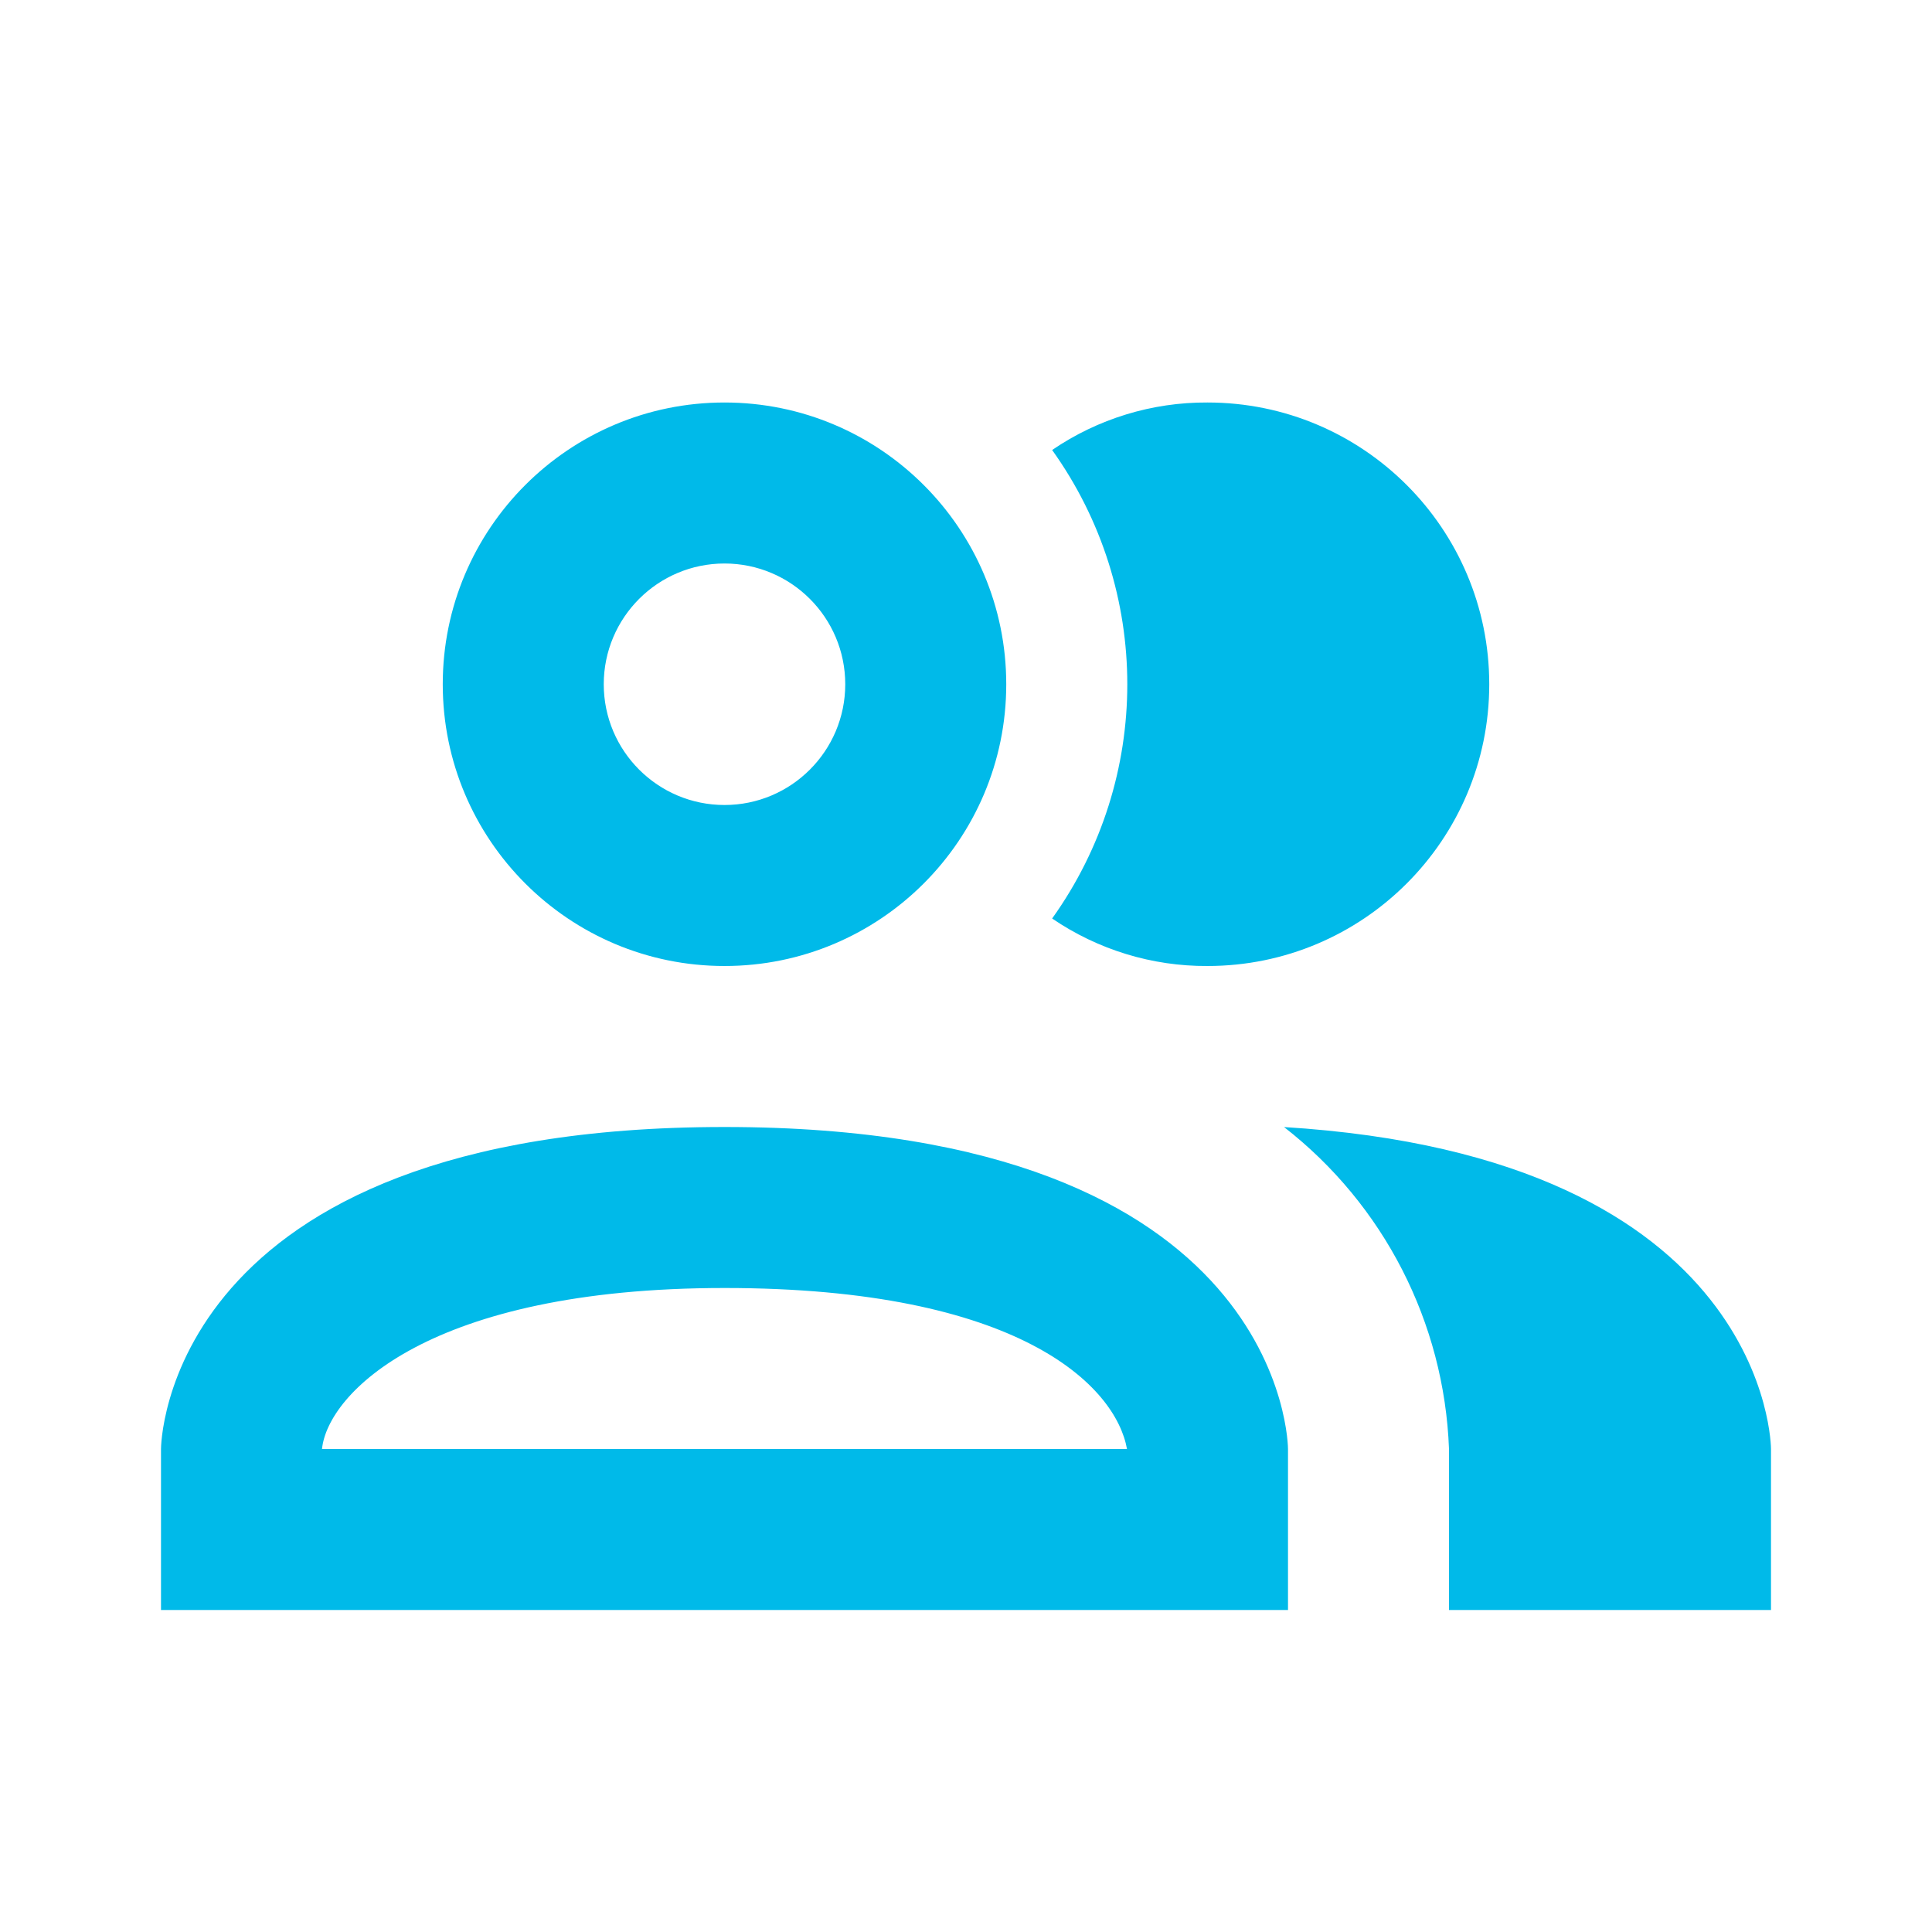 <?xml version="1.0" encoding="UTF-8"?>
<svg viewBox="0 0 24 24" version="1.1" xmlns="http://www.w3.org/2000/svg" xmlns:xlink="http://www.w3.org/1999/xlink">
    <g id="icon/support" stroke="none" stroke-width="1" fill="none" fill-rule="evenodd">
        <g id="account-multiple-outline" transform="translate(2, 5)" fill="#00BAE9" fill-rule="nonzero">
            <path d="M11.07,6.41 C12.315,4.67 12.315,2.33 11.07,0.59 C11.639,0.202 12.312,-0.004 13,-5.2579037e-05 C14.933,-5.2579037e-05 16.5,1.567 16.5,3.5 C16.5,5.433 14.933,7 13,7 C12.312,7.004 11.639,6.798 11.07,6.41 M3.5,3.5 C3.5,1.567 5.067,0 7,0 C8.933,0 10.5,1.567 10.5,3.5 C10.5,5.433 8.933,7 7,7 C5.067,7 3.5,5.433 3.5,3.5 M5.5,3.5 C5.5,4.328 6.172,5 7,5 C7.828,5 8.5,4.328 8.5,3.5 C8.5,2.672 7.828,2 7,2 C6.172,2 5.5,2.672 5.5,3.5 M14,13 L14,15 L0,15 L0,13 C0,13 0,9 7,9 C14,9 14,13 14,13 M12,13 C11.86,12.22 10.67,11 7,11 C3.33,11 2.07,12.31 2,13 M13.95,9 C15.191,9.965 15.941,11.429 16,13 L16,15 L20,15 L20,13 C20,13 20,9.37 13.94,9 L13.95,9 Z" id="Shape"></path>
        </g>
    </g>
</svg>
